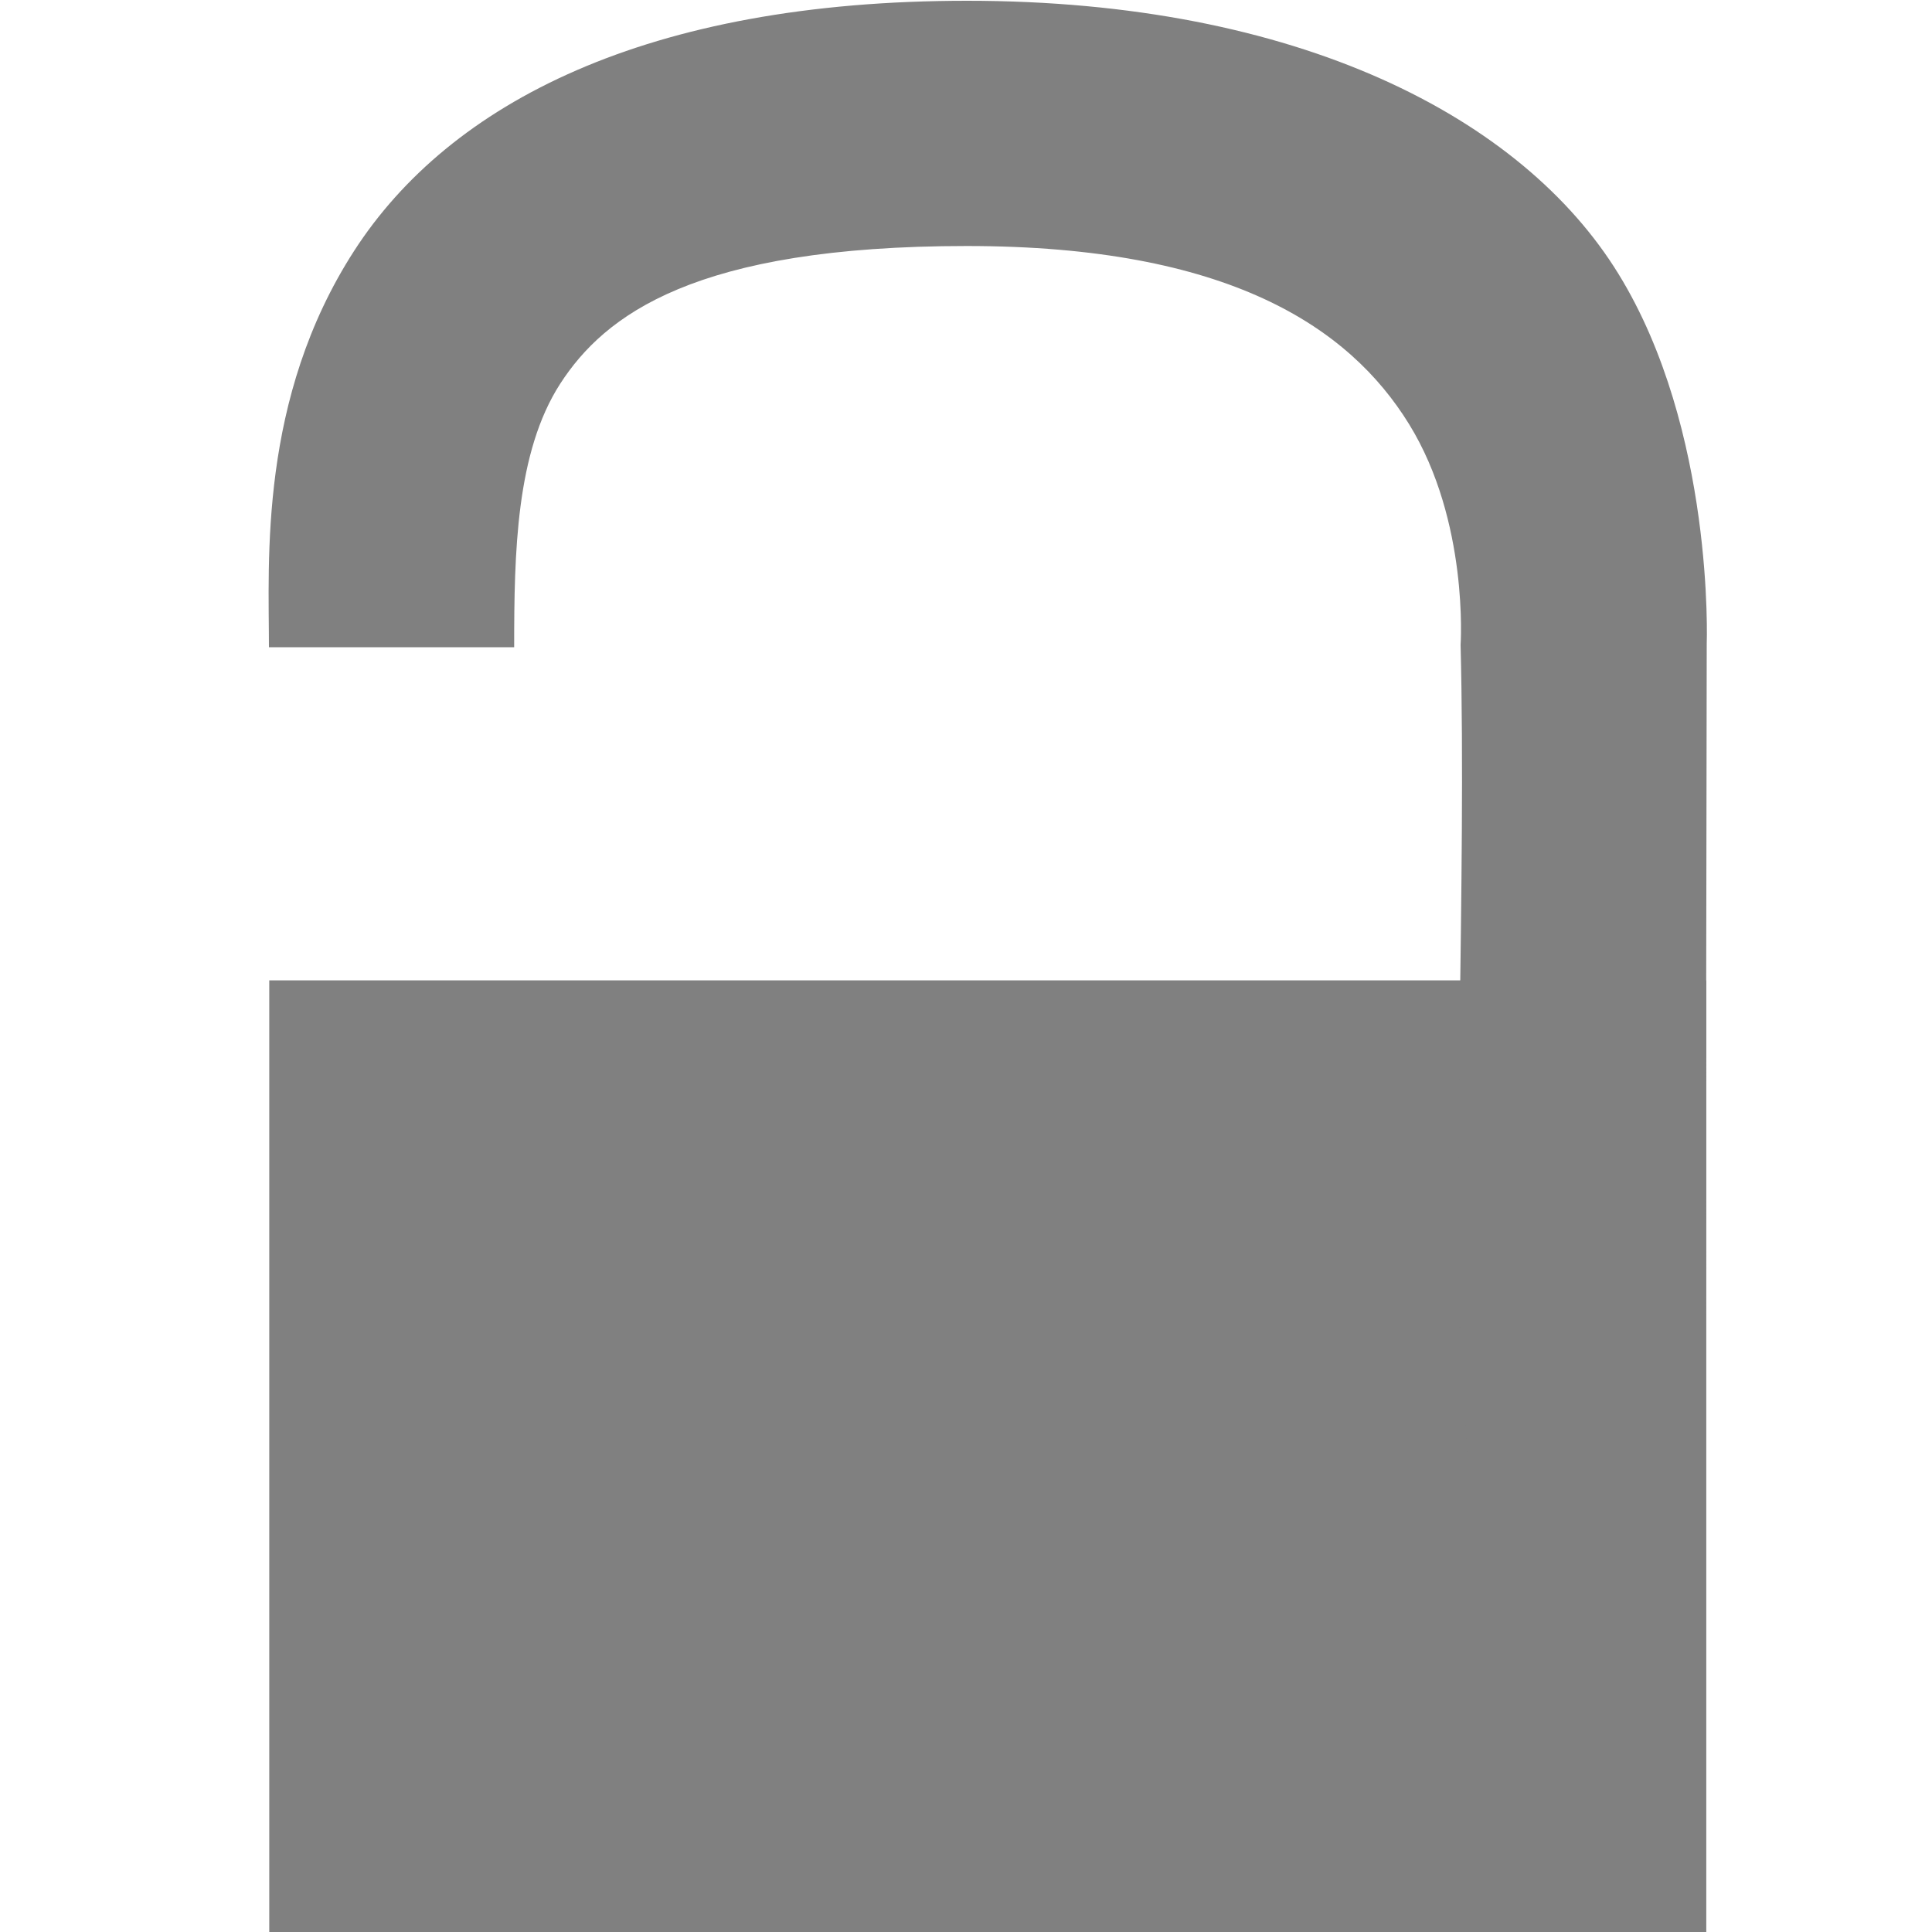 <?xml version="1.0" encoding="UTF-8" standalone="no"?>
<!-- Created with Inkscape (http://www.inkscape.org/) -->

<svg
   xmlns:dc="http://purl.org/dc/elements/1.1/"
   xmlns:cc="http://creativecommons.org/ns#"
   xmlns:rdf="http://www.w3.org/1999/02/22-rdf-syntax-ns#"
   xmlns:svg="http://www.w3.org/2000/svg"
   xmlns="http://www.w3.org/2000/svg"
   xmlns:sodipodi="http://sodipodi.sourceforge.net/DTD/sodipodi-0.dtd"
   xmlns:inkscape="http://www.inkscape.org/namespaces/inkscape"
   id="svg3041"
   version="1.1"
   inkscape:version="0.48+devel r"
   width="15"
   height="15"
   sodipodi:docname="padlock_open-white.svg">
  <defs
     id="defs3045" />
  <sodipodi:namedview
     pagecolor="#ffffff"
     bordercolor="#666666"
     borderopacity="1"
     objecttolerance="10"
     gridtolerance="10"
     guidetolerance="10"
     inkscape:pageopacity="0"
     inkscape:pageshadow="2"
     inkscape:window-width="1855"
     inkscape:window-height="1056"
     id="namedview3043"
     showgrid="false"
     inkscape:zoom="44.500587"
     inkscape:cx="6.292871"
     inkscape:cy="10.986979"
     inkscape:window-x="65"
     inkscape:window-y="24"
     inkscape:window-maximized="1"
     inkscape:current-layer="svg3041"
     borderlayer="true" />
  <rect
     style="fill:#808080;stroke:#808080;stroke-width:0.925"
     id="rect3051"
     width="10.232"
     height="6.469"
     x="2.553"
     y="8.074" />
  <path
     style="color:#000000;font-style:normal;font-variant:normal;font-weight:normal;font-stretch:normal;font-size:medium;line-height:normal;font-family:sans-serif;text-indent:0;text-align:start;text-decoration:none;text-decoration-line:none;text-decoration-color:currentColor;letter-spacing:normal;word-spacing:normal;text-transform:none;direction:ltr;block-progression:tb;writing-mode:lr-tb;baseline-shift:baseline;text-anchor:start;clip-rule:nonzero;display:inline;overflow:visible;visibility:visible;opacity:1;isolation:auto;color-interpolation:sRGB;color-interpolation-filters:linearRGB;fill:#808080;fill-opacity:1;fill-rule:nonzero;stroke:none;stroke-width:1.904;stroke-linecap:butt;stroke-linejoin:miter;stroke-miterlimit:4;stroke-dasharray:none;stroke-dashoffset:0;stroke-opacity:1;color-rendering:auto;image-rendering:auto;shape-rendering:auto;text-rendering:auto;enable-background:accumulate"
     d="M 7.508,0.006 C 5.026,0.006 3.492,0.798 2.75,1.947 2.008,3.096 2.088,4.35 2.088,5.025 l 1.904,0 c 0,-0.733 0.014,-1.513 0.357,-2.045 0.344,-0.532 1.043,-1.07 3.158,-1.07 2.026,0 2.967,0.627 3.433,1.383 0.466,0.756 0.4,1.714 0.4,1.714 0.045,1.773 -0.066,4.303 0.005,5.536 l 0.053,0.898 0.898,0 0.945,-0.003 0.01,-6.436 c 0,0 0.062,-1.662 -0.685,-2.875 C 11.82,0.913 10.078,0.006 7.508,0.006 Z"
     id="path3848"
     inkscape:connector-curvature="0"
     sodipodi:nodetypes="ssccssscccccccs" />
</svg>

